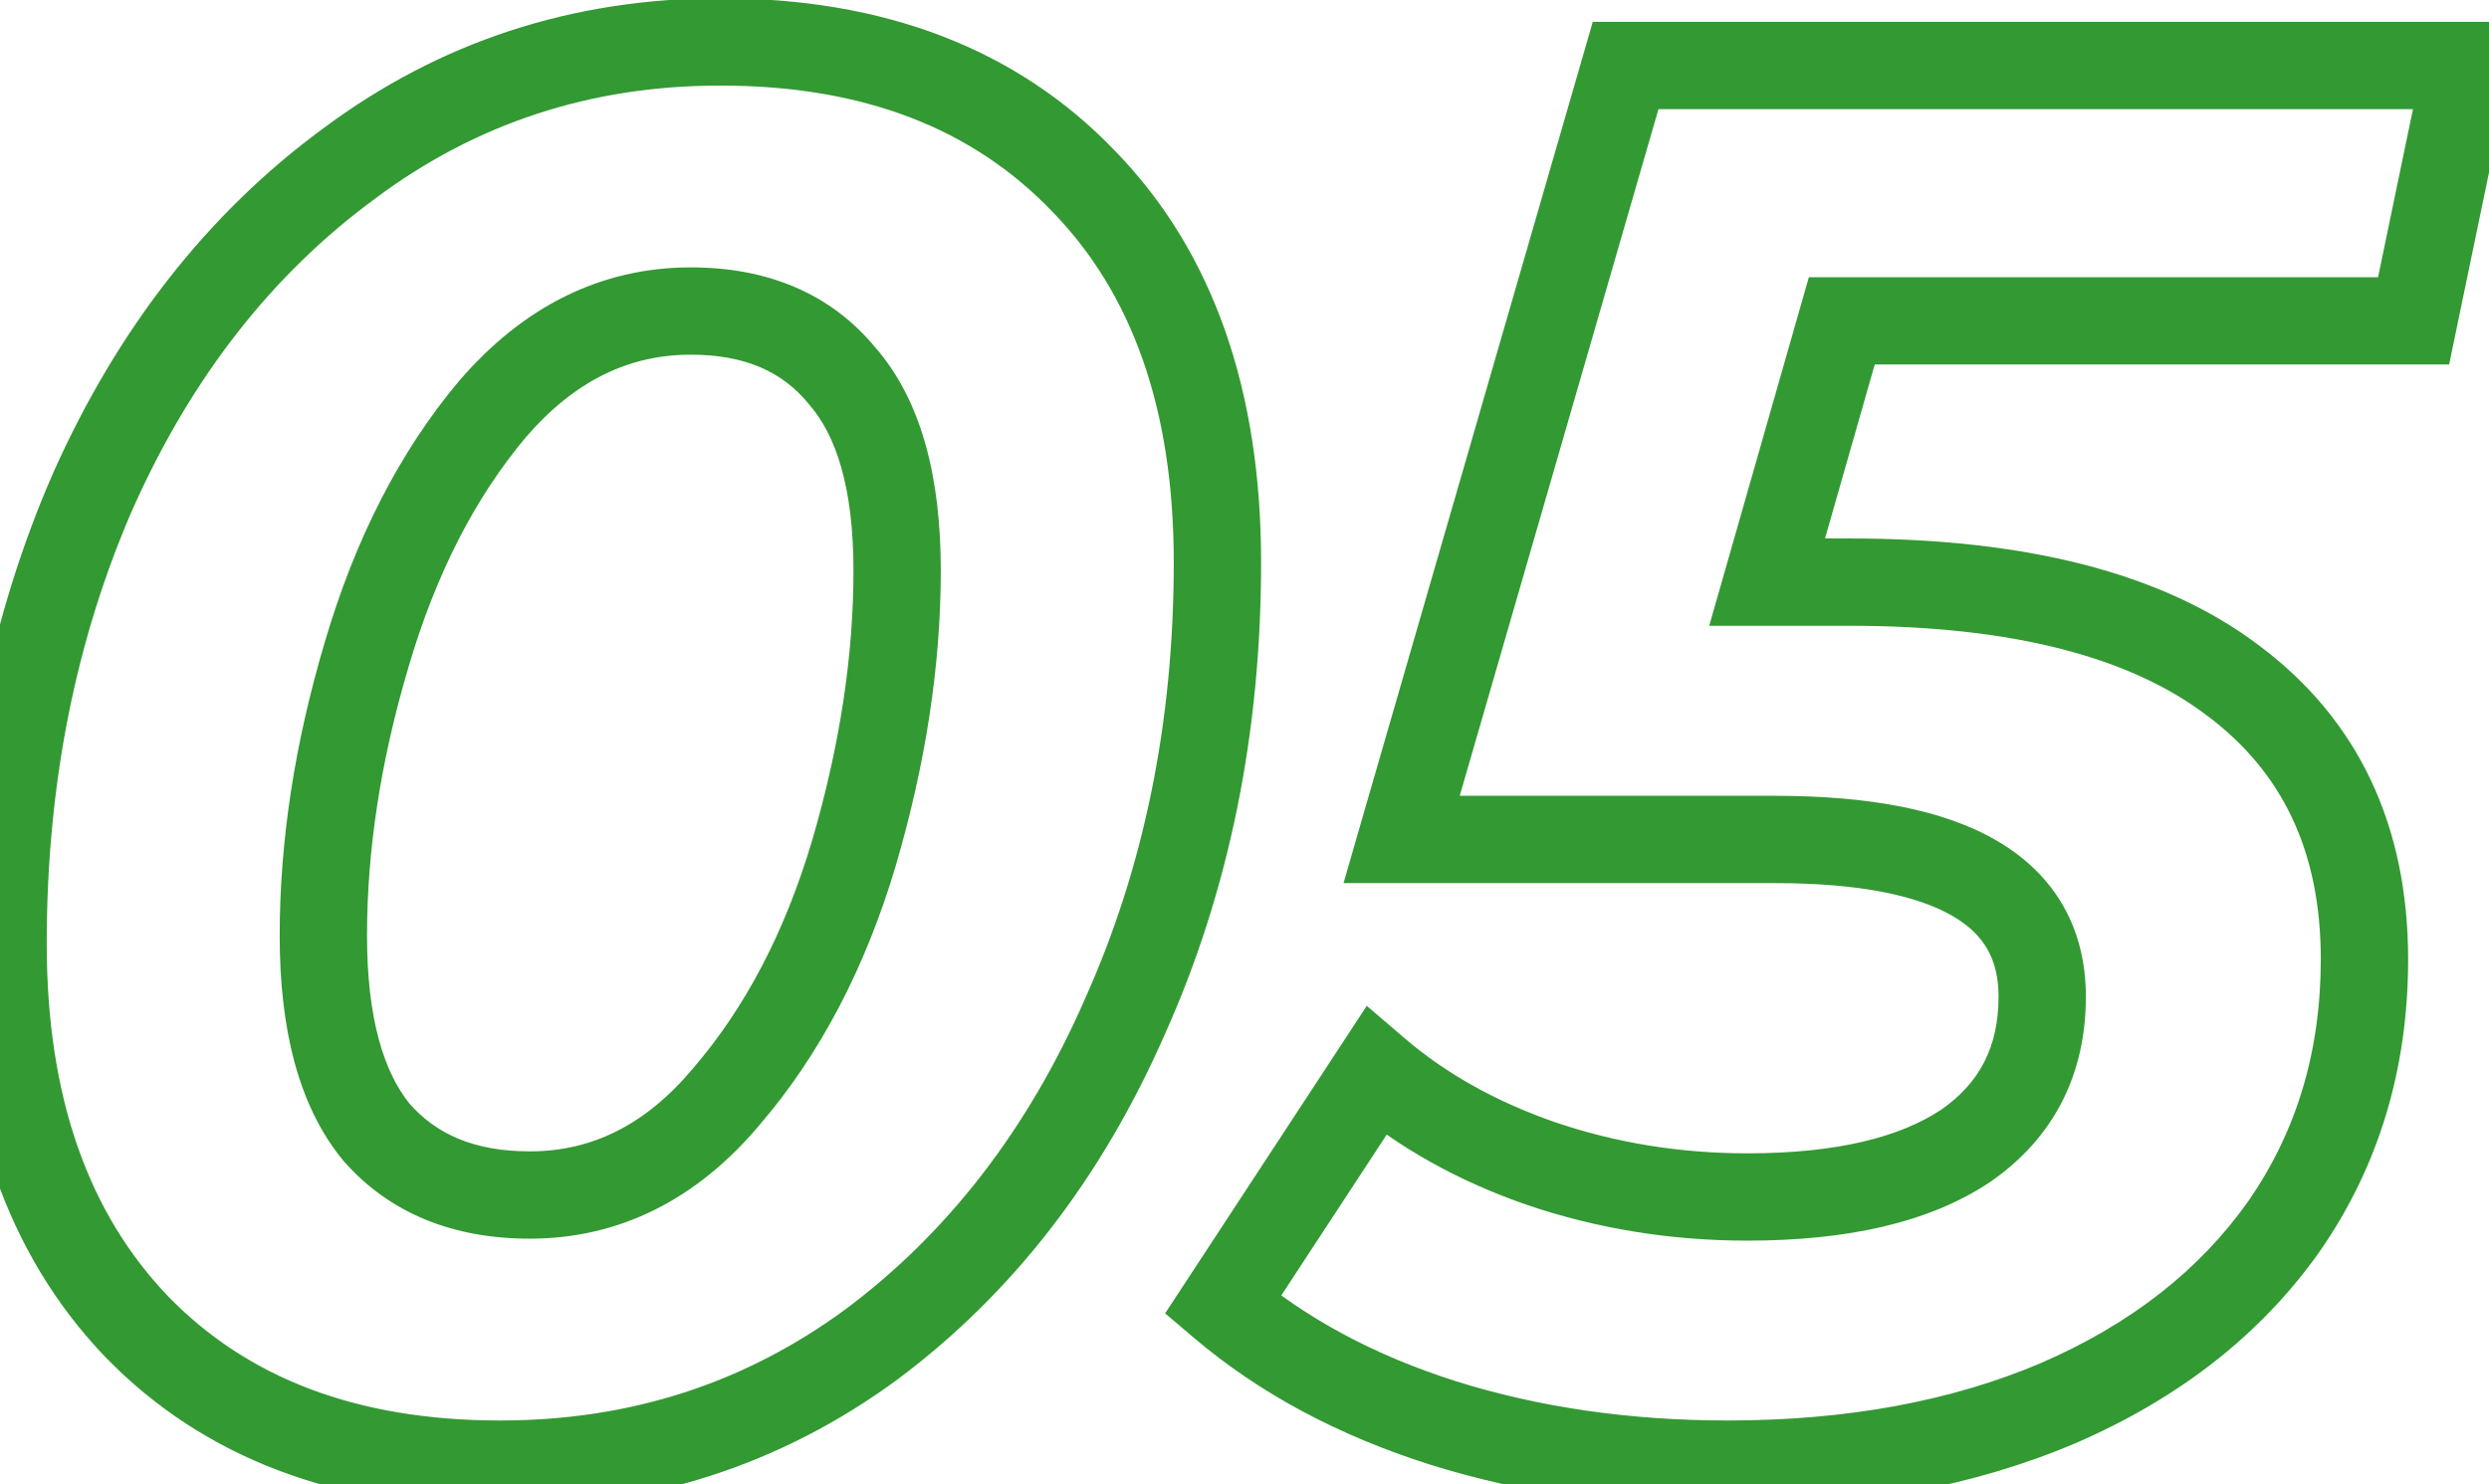<svg width="57" height="34" viewBox="0 0 57 34" fill="none" xmlns="http://www.w3.org/2000/svg">
<path d="M3.13 30.39L2.408 31.082L2.413 31.087L3.13 30.39ZM2.14 11.22L1.227 10.811L1.224 10.819L2.14 11.22ZM7.99 3.75L8.582 4.556L8.588 4.551L7.99 3.75ZM24.82 4.155L24.098 4.847L24.103 4.852L24.82 4.155ZM25.765 23.28L24.852 22.871L24.849 22.879L25.765 23.28ZM19.96 30.795L20.552 31.601L20.558 31.596L19.96 30.795ZM16.63 25.125L15.872 24.473L15.864 24.482L16.63 25.125ZM19.555 19.545L20.514 19.83L20.515 19.826L19.555 19.545ZM19.285 8.61L18.511 9.243L18.521 9.256L18.532 9.268L19.285 8.61ZM11.275 9.375L10.517 8.723L10.509 8.732L11.275 9.375ZM8.395 15L9.354 15.285L9.355 15.281L8.395 15ZM8.62 25.935L7.846 26.568L7.857 26.581L7.867 26.593L8.62 25.935ZM11.455 32.54C8.157 32.54 5.662 31.561 3.847 29.693L2.413 31.087C4.678 33.419 7.733 34.54 11.455 34.54V32.54ZM3.852 29.698C2.034 27.8 1.07 25.148 1.07 21.615H-0.93C-0.93 25.522 0.146 28.72 2.408 31.082L3.852 29.698ZM1.07 21.615C1.07 17.959 1.737 14.633 3.056 11.621L1.224 10.819C-0.217 14.107 -0.93 17.711 -0.93 21.615H1.07ZM3.053 11.629C4.4 8.618 6.247 6.272 8.582 4.556L7.398 2.944C4.753 4.888 2.7 7.522 1.227 10.811L3.053 11.629ZM8.588 4.551C10.901 2.823 13.525 1.96 16.495 1.96V-0.04C13.105 -0.04 10.059 0.957 7.392 2.949L8.588 4.551ZM16.495 1.96C19.788 1.96 22.282 2.951 24.098 4.847L25.542 3.463C23.278 1.099 20.222 -0.04 16.495 -0.04V1.96ZM24.103 4.852C25.916 6.718 26.88 9.352 26.88 12.885H28.88C28.88 8.978 27.804 5.792 25.537 3.458L24.103 4.852ZM26.88 12.885C26.88 16.538 26.2 19.862 24.852 22.871L26.678 23.689C28.151 20.398 28.88 16.792 28.88 12.885H26.88ZM24.849 22.879C23.531 25.887 21.698 28.248 19.361 29.994L20.558 31.596C23.201 29.622 25.239 26.973 26.681 23.681L24.849 22.879ZM19.368 29.989C17.055 31.689 14.429 32.54 11.455 32.54V34.54C14.841 34.54 17.885 33.561 20.552 31.601L19.368 29.989ZM12.13 28.375C14.205 28.375 15.973 27.462 17.396 25.768L15.864 24.482C14.767 25.788 13.535 26.375 12.13 26.375V28.375ZM17.388 25.777C18.784 24.154 19.82 22.162 20.514 19.83L18.596 19.26C17.97 21.368 17.056 23.096 15.872 24.473L17.388 25.777ZM20.515 19.826C21.198 17.497 21.545 15.242 21.545 13.065H19.545C19.545 15.028 19.232 17.093 18.595 19.264L20.515 19.826ZM21.545 13.065C21.545 10.945 21.107 9.173 20.038 7.951L18.532 9.268C19.143 9.967 19.545 11.165 19.545 13.065H21.545ZM20.059 7.977C19.025 6.713 17.562 6.125 15.82 6.125V8.125C17.078 8.125 17.925 8.527 18.511 9.243L20.059 7.977ZM15.82 6.125C13.747 6.125 11.968 7.036 10.517 8.723L12.033 10.027C13.162 8.714 14.413 8.125 15.82 8.125V6.125ZM10.509 8.732C9.145 10.356 8.127 12.361 7.435 14.719L9.355 15.281C9.983 13.139 10.885 11.394 12.041 10.018L10.509 8.732ZM7.436 14.715C6.752 17.017 6.405 19.258 6.405 21.435H8.405C8.405 19.472 8.718 17.423 9.354 15.285L7.436 14.715ZM6.405 21.435C6.405 23.552 6.827 25.323 7.846 26.568L9.394 25.302C8.793 24.567 8.405 23.338 8.405 21.435H6.405ZM7.867 26.593C8.931 27.809 10.398 28.375 12.13 28.375V26.375C10.863 26.375 9.989 25.981 9.373 25.276L7.867 26.593ZM42.178 7.35V6.35H41.424L41.217 7.075L42.178 7.35ZM40.468 13.335L39.507 13.06L39.142 14.335H40.468V13.335ZM51.133 15.585L50.529 16.382L50.535 16.386L51.133 15.585ZM52.303 28.095L53.12 28.672L53.124 28.666L52.303 28.095ZM47.128 32.145L47.519 33.066L47.525 33.063L47.128 32.145ZM33.043 32.595L32.74 33.548L32.744 33.549L33.043 32.595ZM28.003 29.895L27.167 29.347L26.682 30.086L27.356 30.658L28.003 29.895ZM31.513 24.54L32.164 23.781L31.3 23.041L30.677 23.992L31.513 24.54ZM35.293 26.655L34.965 27.6L34.971 27.602L35.293 26.655ZM45.013 26.25L45.568 27.082L45.575 27.077L45.582 27.072L45.013 26.25ZM32.098 19.23L31.137 18.952L30.768 20.23H32.098V19.23ZM37.228 1.5V0.5H36.476L36.267 1.222L37.228 1.5ZM56.488 1.5L57.467 1.703L57.717 0.5H56.488V1.5ZM55.273 7.35V8.35H56.087L56.252 7.553L55.273 7.35ZM41.217 7.075L39.507 13.06L41.43 13.61L43.14 7.625L41.217 7.075ZM40.468 14.335H42.358V12.335H40.468V14.335ZM42.358 14.335C46.124 14.335 48.796 15.069 50.529 16.382L51.737 14.788C49.51 13.101 46.332 12.335 42.358 12.335V14.335ZM50.535 16.386C52.264 17.677 53.148 19.494 53.148 21.975H55.148C55.148 18.936 54.022 16.493 51.731 14.784L50.535 16.386ZM53.148 21.975C53.148 24.096 52.587 25.934 51.482 27.524L53.124 28.666C54.479 26.716 55.148 24.474 55.148 21.975H53.148ZM51.486 27.518C50.376 29.088 48.806 30.33 46.731 31.227L47.525 33.063C49.89 32.04 51.77 30.582 53.12 28.672L51.486 27.518ZM46.737 31.225C44.693 32.093 42.31 32.54 39.568 32.54V34.54C42.526 34.54 45.183 34.057 47.519 33.065L46.737 31.225ZM39.568 32.54C37.318 32.54 35.245 32.237 33.342 31.641L32.744 33.549C34.861 34.213 37.138 34.54 39.568 34.54V32.54ZM33.346 31.642C31.474 31.046 29.915 30.205 28.65 29.132L27.356 30.658C28.851 31.925 30.652 32.884 32.74 33.548L33.346 31.642ZM28.839 30.443L32.349 25.088L30.677 23.992L27.167 29.347L28.839 30.443ZM30.862 25.299C32.019 26.29 33.392 27.054 34.965 27.6L35.621 25.71C34.254 25.236 33.108 24.59 32.164 23.781L30.862 25.299ZM34.971 27.602C36.579 28.148 38.263 28.42 40.018 28.42V26.42C38.473 26.42 37.007 26.181 35.615 25.708L34.971 27.602ZM40.018 28.42C42.277 28.42 44.167 28.016 45.568 27.082L44.458 25.418C43.519 26.044 42.079 26.42 40.018 26.42V28.42ZM45.582 27.072C47.032 26.068 47.768 24.615 47.768 22.83H45.768C45.768 23.985 45.334 24.812 44.444 25.428L45.582 27.072ZM47.768 22.83C47.768 21.282 47.076 20.051 45.745 19.268C44.497 18.534 42.753 18.23 40.648 18.23V20.23C42.623 20.23 43.939 20.526 44.731 20.992C45.44 21.409 45.768 21.978 45.768 22.83H47.768ZM40.648 18.23H32.098V20.23H40.648V18.23ZM33.059 19.508L38.189 1.778L36.267 1.222L31.137 18.952L33.059 19.508ZM37.228 2.5H56.488V0.5H37.228V2.5ZM55.509 1.297L54.294 7.147L56.252 7.553L57.467 1.703L55.509 1.297ZM55.273 6.35H42.178V8.35H55.273V6.35Z" fill="#008000" fill-opacity="0.8"/>
</svg>
